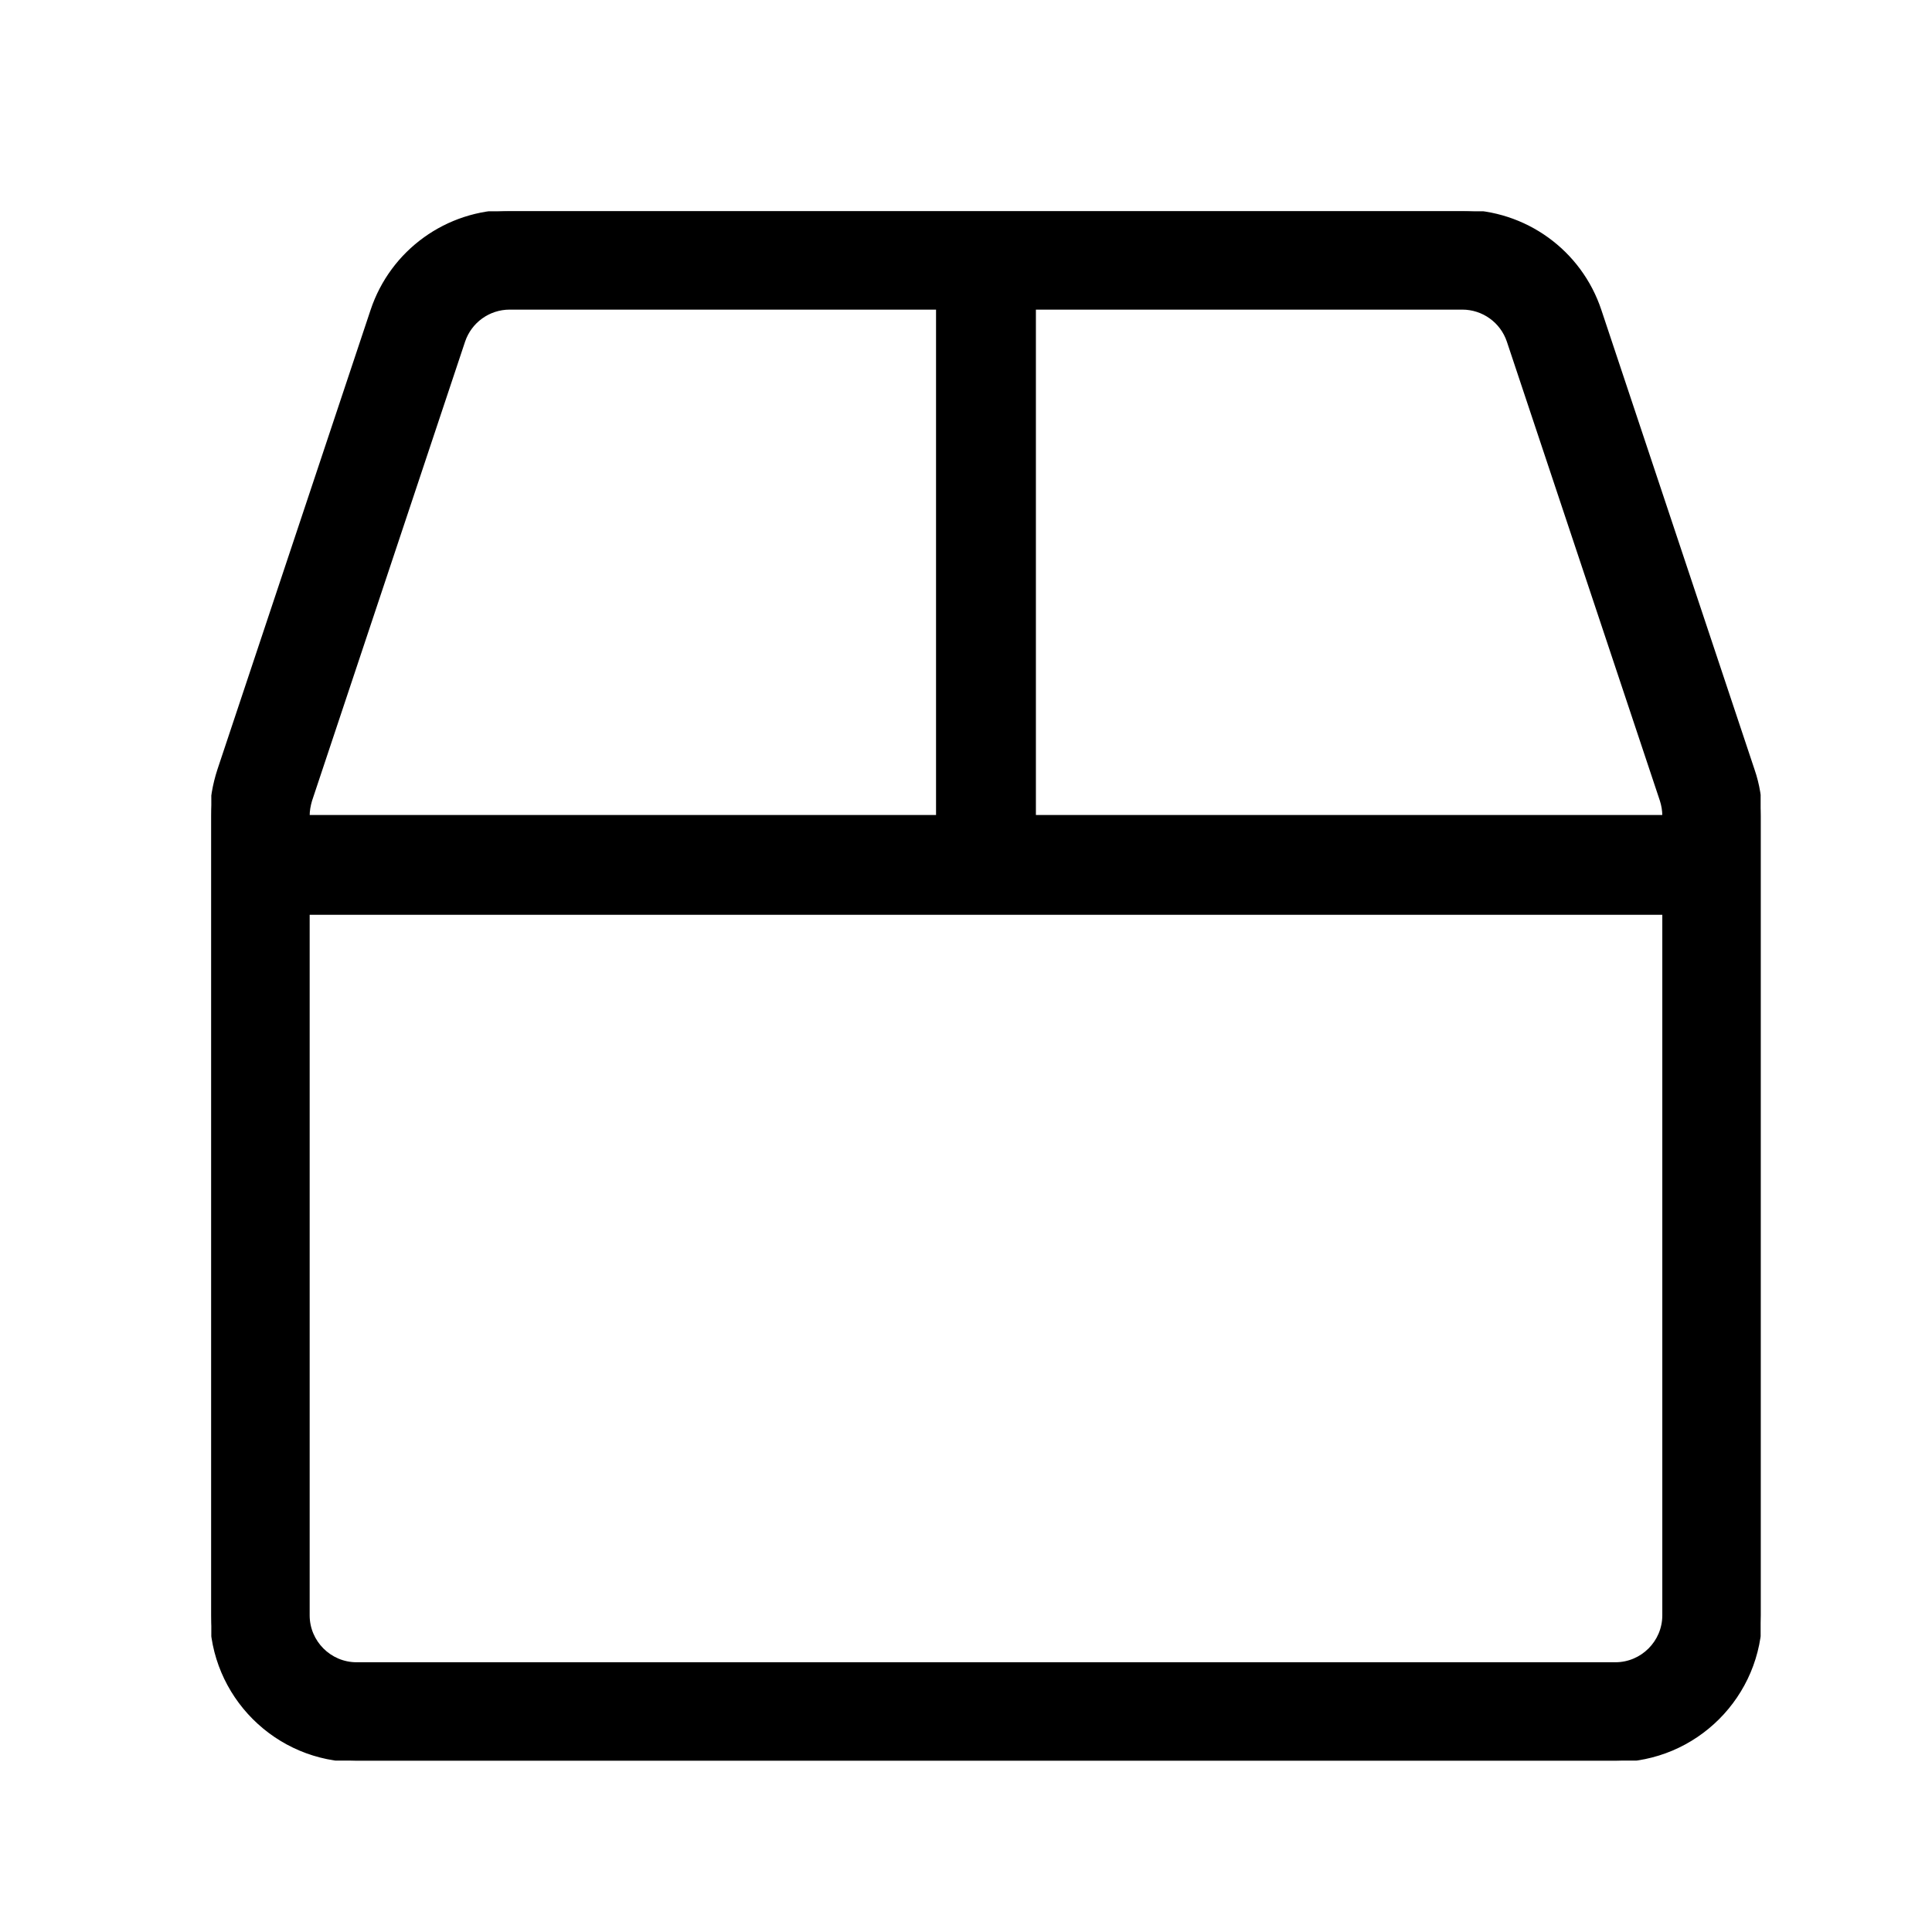 <svg width="80" height="80" viewBox="0 0 80 80" fill="none" xmlns="http://www.w3.org/2000/svg">
<g clip-path="url(#clip0_18_624)">
<path d="M72.591 31.879L66.251 12.858C65.436 10.402 63.143 8.748 60.55 8.748H21.105C18.511 8.748 16.218 10.402 15.403 12.858L9.063 31.879C8.863 32.493 8.75 33.132 8.75 33.784V66.888C8.75 70.209 11.444 72.903 14.764 72.903H66.89C70.21 72.903 72.904 70.209 72.904 66.888V33.784C72.904 33.132 72.804 32.493 72.591 31.879ZM12.76 33.784C12.76 33.571 12.797 33.358 12.86 33.145L19.2 14.124C19.476 13.309 20.24 12.758 21.105 12.758H38.822V33.809H12.76V33.784ZM68.895 66.888C68.895 67.991 67.993 68.893 66.89 68.893H14.764C13.662 68.893 12.76 67.991 12.76 66.888V37.818H68.895V66.888ZM68.895 33.809H42.832V12.758H60.55C61.414 12.758 62.179 13.309 62.454 14.124L68.794 33.145C68.857 33.345 68.895 33.558 68.895 33.784V33.809Z" fill="black" stroke="black" stroke-width="0.125"/>
</g>
<defs>
<clipPath id="clip0_18_624">
<rect width="64.154" height="64.154" fill="white" transform="translate(8.75 8.748)"/>
</clipPath>
</defs>
</svg>
